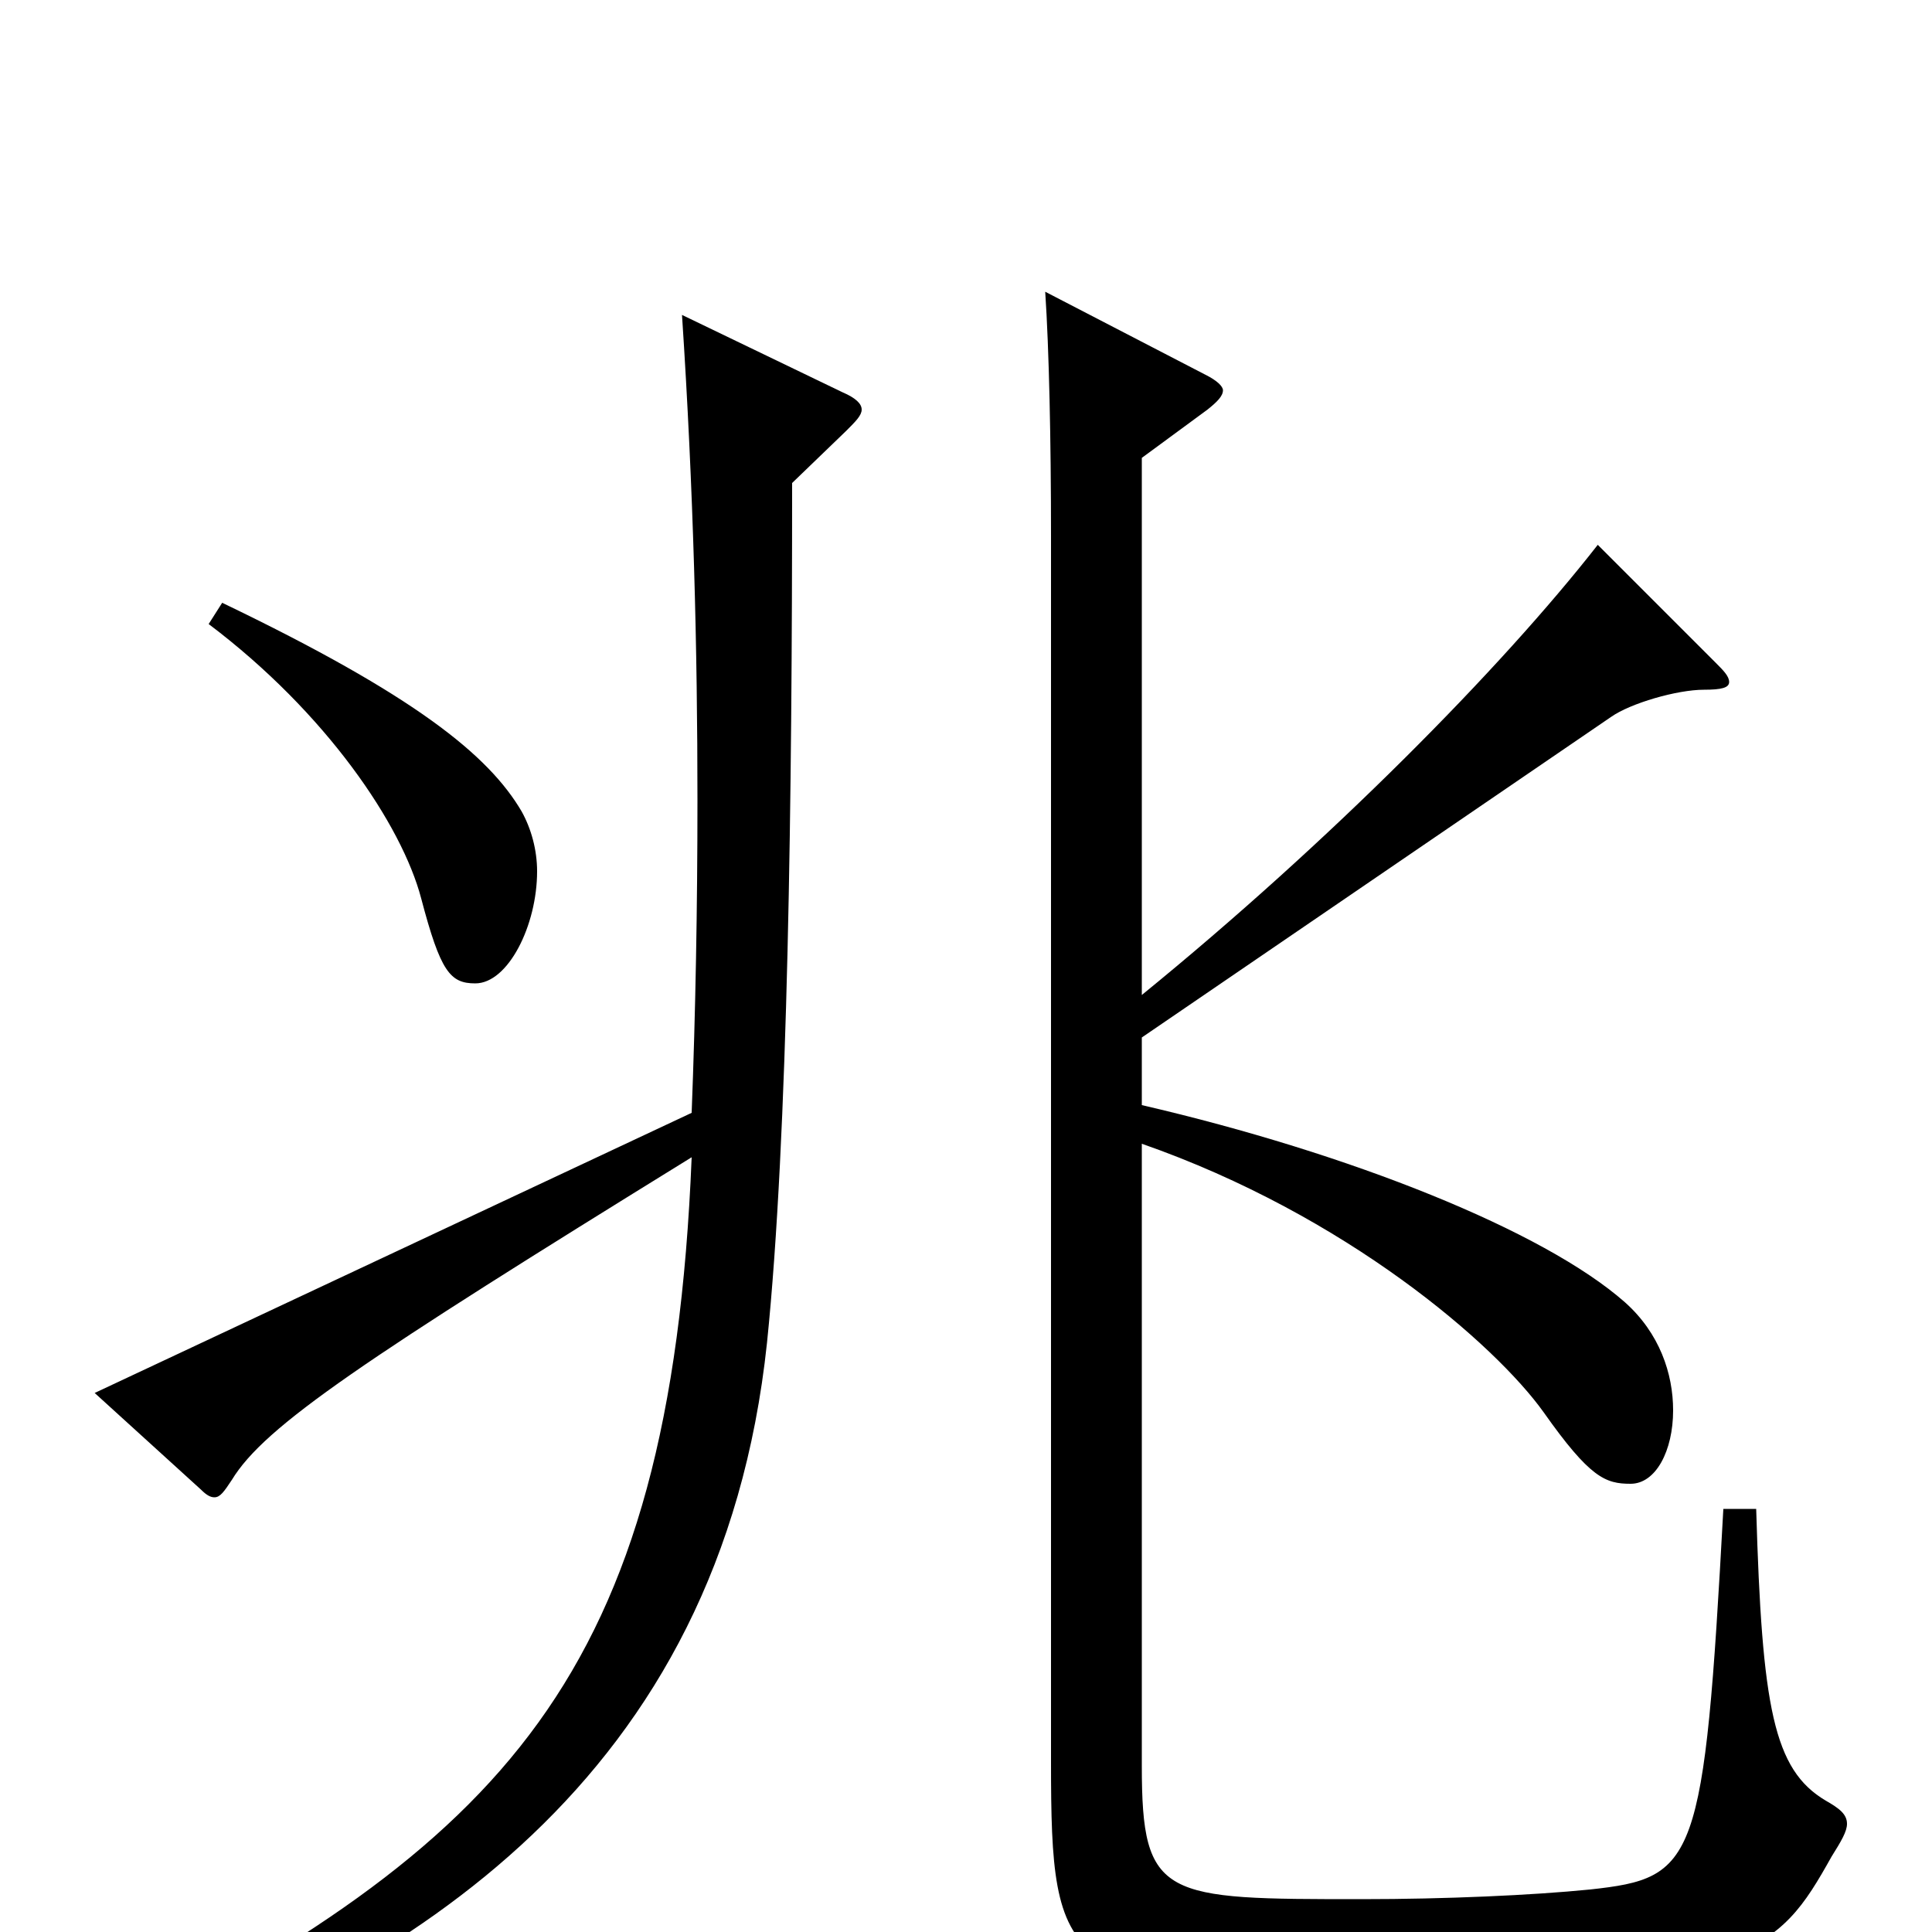 <svg xmlns="http://www.w3.org/2000/svg" viewBox="0 -1000 1000 1000">
	<path fill="#000000" d="M108 -677C169 -631 208 -573 218 -535C228 -497 233 -491 246 -491C263 -491 278 -521 278 -549C278 -560 275 -571 270 -580C253 -609 215 -640 115 -688ZM892 -219C882 -35 878 -28 823 -22C793 -19 748 -17 705 -17C602 -17 591 -17 591 -86V-408C697 -371 774 -304 799 -269C823 -235 831 -232 844 -232C857 -232 866 -249 866 -270C866 -289 859 -310 841 -326C799 -363 699 -403 591 -428V-463L834 -629C844 -636 868 -643 882 -643C891 -643 895 -644 895 -647C895 -650 892 -653 888 -657L827 -718C777 -654 688 -564 591 -485V-763L625 -788C630 -792 633 -795 633 -798C633 -800 630 -803 624 -806L541 -849C543 -819 544 -772 544 -723V-88C544 21 550 29 706 29C906 29 920 11 948 -39C953 -47 956 -52 956 -56C956 -61 952 -64 945 -68C918 -84 912 -116 909 -219ZM353 -837C359 -746 361 -663 361 -586C361 -530 360 -476 358 -424L49 -279L104 -229C107 -226 109 -225 111 -225C114 -225 116 -228 120 -234C137 -262 188 -296 358 -401C347 -130 260 -46 50 62L54 77C211 20 373 -78 397 -305C408 -412 410 -590 410 -750L438 -777C443 -782 446 -785 446 -788C446 -791 443 -794 436 -797Z"/>
</svg>